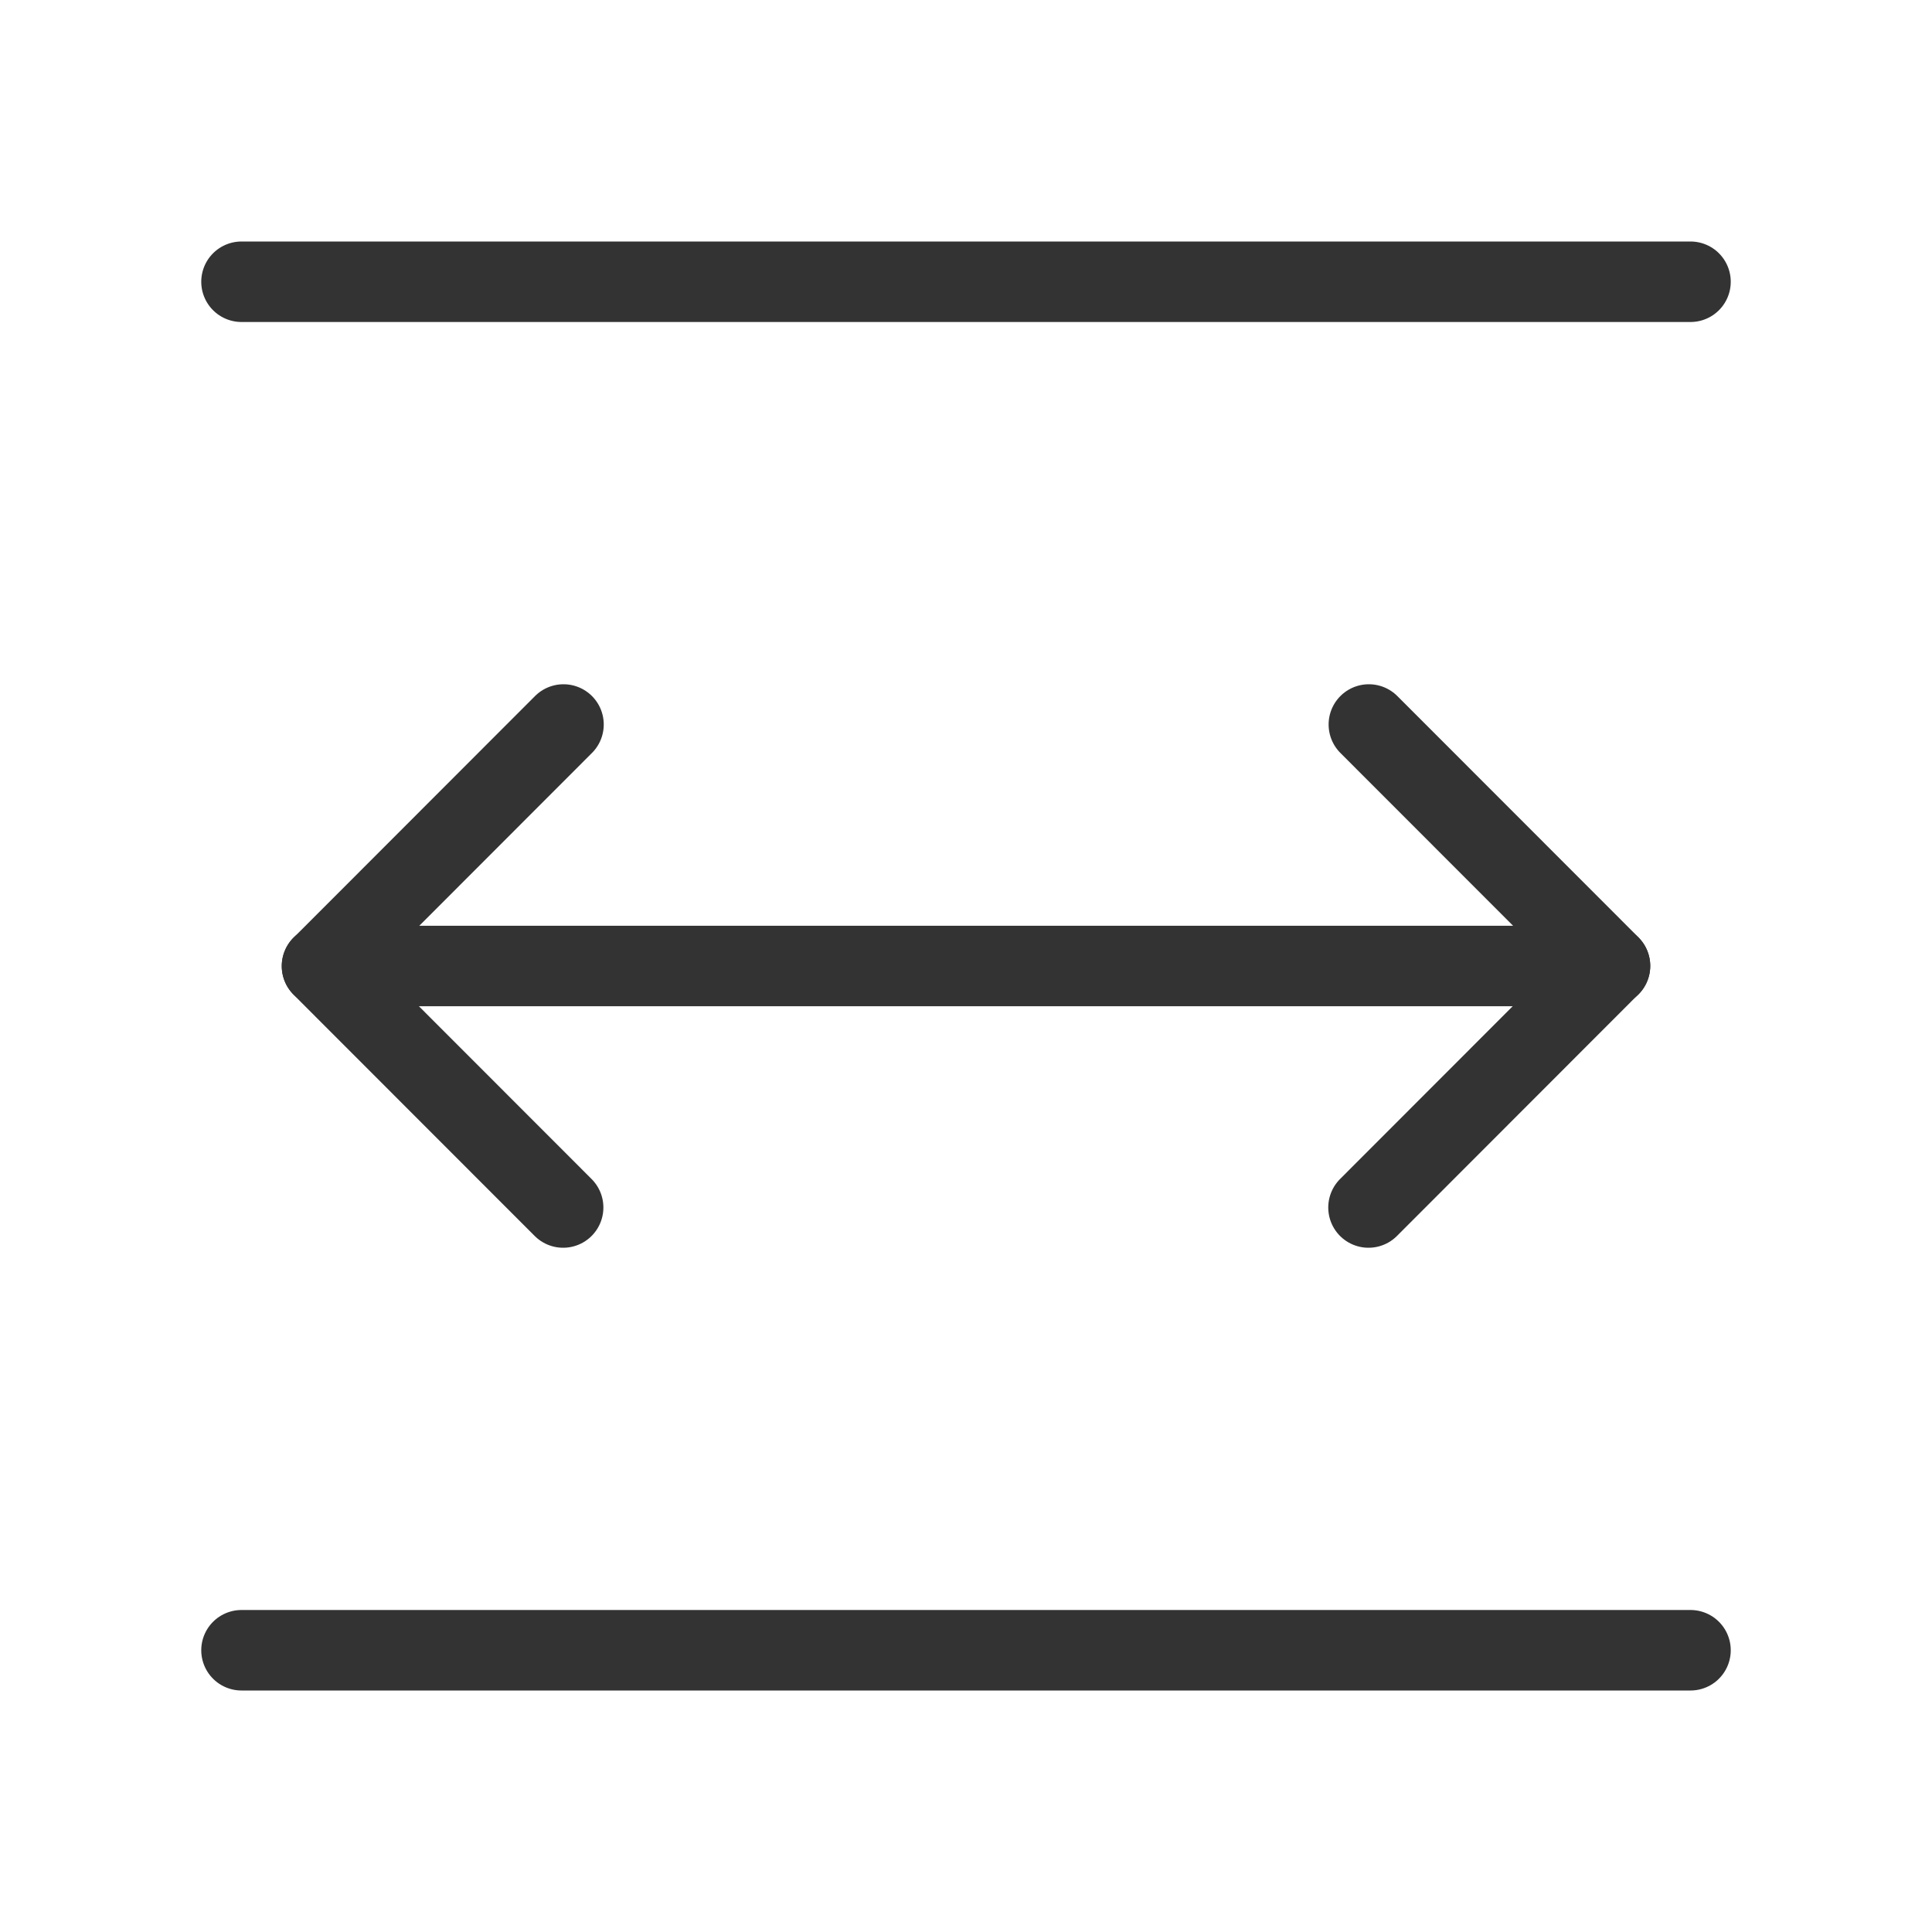 <?xml version="1.0" encoding="UTF-8"?><svg width="24" height="24" viewBox="0 0 48 48" fill="none" xmlns="http://www.w3.org/2000/svg"><path d="M6 7H42" stroke="#333" stroke-width="2" stroke-linecap="round"/><path d="M8 24H40" stroke="#333" stroke-width="2" stroke-linecap="round"/><path d="M13.991 30L8 24.005L14 18" stroke="#333" stroke-width="2" stroke-linecap="round" stroke-linejoin="round"/><path d="M34.009 18L40 23.995L34 30" stroke="#333" stroke-width="2" stroke-linecap="round" stroke-linejoin="round"/><path d="M6 41H42" stroke="#333" stroke-width="2" stroke-linecap="round"/></svg>